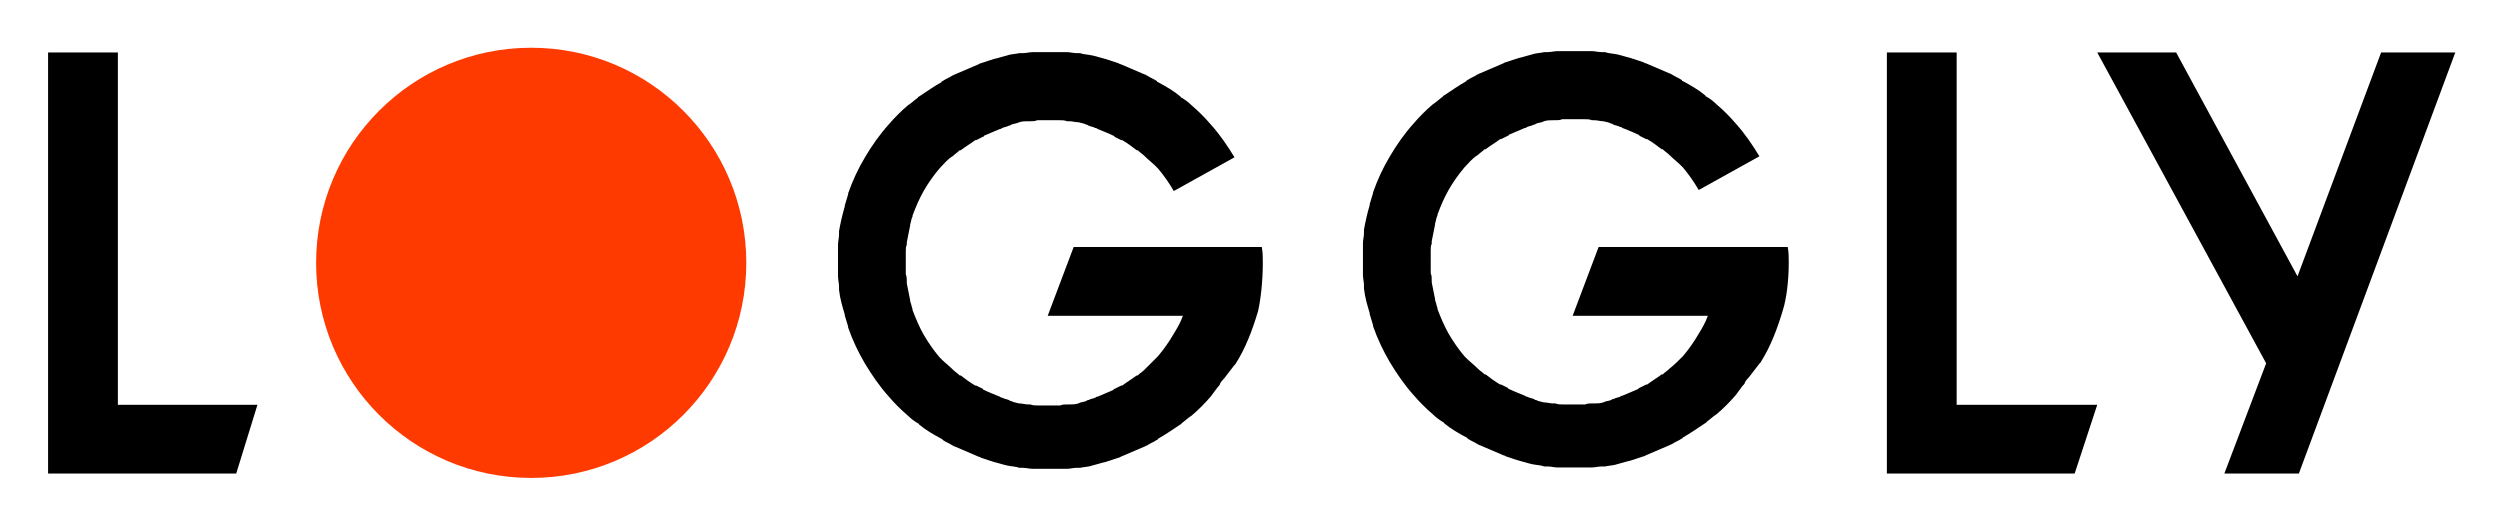 <svg xmlns="http://www.w3.org/2000/svg" viewBox="-11.26 -10.26 741.52 155.52"><title>Loggly logo</title><style>svg {enable-background:new 0 0 720 134.8}</style><g><g><g><path d="M23.7 109.8V5.3H3v124.9h55.8l6.3-20.4zm545.4 0V5.3h-20.7v124.9h55.7l6.7-20.4zM363.3 67.7c0-1.7 0-3-.3-4.7h-55.8l-7.7 20.4h40.1c-.7 2-1.7 3.7-2.7 5.3-1.3 2.3-3 4.7-4.7 6.7l-4 4c-.7.7-1.3 1-2 1.7h-.3c-1.3 1-3 2-4.3 3h-.3c-.7.3-1.3.7-2 1 0 0-.3 0-.3.3-1.7.7-3 1.3-4.7 2-.3 0-.3 0-.7.3-.7.3-1.3.3-2 .7-.3 0-.3 0-.7.3-.7.3-1.7.3-2.3.7-1 .3-1.7.3-2.7.3h-.7c-.7 0-1.3 0-2 .3h-6.8c-.7 0-1.3 0-2-.3h-.7c-1 0-1.7-.3-2.7-.3-1-.3-1.7-.3-2.3-.7-.3 0-.3 0-.7-.3-.7-.3-1.3-.3-2-.7-.3 0-.3 0-.7-.3-1.7-.7-3.3-1.3-4.7-2 0 0-.3 0-.3-.3-.7-.3-1.3-.7-2-1h-.3c-1.7-1-3-2-4.3-3h-.3c-.7-.7-1.3-1-2-1.7-1.3-1.3-2.7-2.3-4-3.7-1.7-2-3.3-4.3-4.7-6.7-1.3-2.3-2.3-4.7-3.3-7.3v-.3c-.3-.7-.3-1.3-.7-2.3v-.3c-.3-1.7-.7-3.3-1-5v-.7c0-.7 0-1.3-.3-2v-6.8c0-.7 0-1.3.3-2v-.7c.3-1.7.7-3.3 1-5v-.3c.3-.7.3-1.7.7-2.3v-.3c1-2.7 2-5 3.3-7.3 1.3-2.3 3-4.7 4.7-6.7 1.3-1.3 2.3-2.7 4-3.7.7-.7 1.3-1 2-1.7h.3c1.3-1 3-2 4.3-3h.3c.7-.3 1.3-.7 2-1 0 0 .3 0 .3-.3 1.7-.7 3-1.3 4.7-2 .3 0 .3 0 .7-.3.7-.3 1.3-.3 2-.7.3 0 .3 0 .7-.3.7-.3 1.7-.3 2.3-.7 1-.3 1.7-.3 2.7-.3h.7c.7 0 1.3 0 2-.3h6.8c.7 0 1.3 0 2 .3h.7c1 0 1.7.3 2.7.3 1 .3 1.7.3 2.3.7.3 0 .3 0 .7.3.7.3 1.3.3 2 .7.3 0 .3 0 .7.3 1.7.7 3.3 1.3 4.7 2 0 0 .3 0 .3.3.7.3 1.3.7 2 1h.3c1.7 1 3 2 4.3 3h.3c.7.7 1.3 1 2 1.7 1.3 1.3 2.7 2.3 4 3.7 1.7 2 3.3 4.3 4.7 6.7l18-10c-2-3.3-4.3-6.7-7-9.7-1.7-2-3.7-4-5.7-5.7-1-1-2-1.7-3-2.3 0 0-.3 0-.3-.3-2-1.7-4.3-3-6.7-4.3 0 0-.3 0-.3-.3-1-.7-2-1-3-1.7-.3 0-.3-.3-.7-.3-2.3-1-4.7-2-7-3-.3 0-.7-.3-.7-.3-1-.3-2-.7-3-1-.3 0-.7-.3-1-.3-1.3-.3-2.3-.7-3.7-1-1.3-.3-2.7-.3-3.7-.7h-1c-1 0-2-.3-3-.3h-10c-1 0-2 .3-3 .3h-1c-1.3.3-2.7.3-3.7.7-1.3.3-2.3.7-3.7 1-.3 0-.7.3-1 .3-1 .3-2 .7-3 1-.3 0-.7.3-.7.3-2.3 1-4.7 2-7 3-.3 0-.3.3-.7.3-1 .7-2 1-3 1.7 0 0-.3 0-.3.3-2.3 1.3-4.3 2.7-6.7 4.3 0 0-.3 0-.3.3-1 .7-2 1.7-3 2.3-2 1.7-4 3.7-5.7 5.7-2.7 3-5 6.3-7 9.7-2 3.3-3.7 7-5 10.7v.3c-.3 1-.7 2.3-1 3.3v.3c-.7 2.3-1.3 5-1.7 7.3v1c0 1-.3 2-.3 3v9.4c0 1 .3 2 .3 3v1c.3 2.7 1 5 1.7 7.3v.3c.3 1 .7 2.3 1 3.3v.3c1.3 3.7 3 7.3 5 10.7 2 3.3 4.3 6.7 7 9.7 1.7 2 3.7 4 5.7 5.7 1 1 2 1.7 3 2.3 0 0 .3 0 .3.3 2 1.7 4.3 3 6.7 4.3 0 0 .3 0 .3.3 1 .7 2 1 3 1.7.3 0 .3.3.7.3 2.3 1 4.7 2 7 3 .3 0 .7.3.7.3 1 .3 2 .7 3 1 .3 0 .7.3 1 .3 1.3.3 2.3.7 3.7 1 1.3.3 2.7.3 3.7.7h1c1 0 2 .3 3 .3h10c1 0 2-.3 3-.3h1c1.3-.3 2.7-.3 3.7-.7 1.3-.3 2.3-.7 3.7-1 .3 0 .7-.3 1-.3 1-.3 2-.7 3-1 .3 0 .7-.3.7-.3 2.3-1 4.7-2 7-3 .3 0 .3-.3.7-.3 1-.7 2-1 3-1.7 0 0 .3 0 .3-.3 2.3-1.3 4.3-2.7 6.7-4.3 0 0 .3 0 .3-.3 1-.7 2-1.7 3-2.3 2-1.7 4-3.7 5.7-5.7.7-1 1.3-1.7 2-2.7.3-.3.7-.7.7-1 .3-.7.7-1 1.3-1.7.3-.3.7-1 1-1.3s.7-1 1-1.3c.3-.3.7-1 1-1.3l.3-.3c3-4.7 5-10 6.7-15.7.8-3.6 1.4-8.9 1.4-14.3zm156 0c0-1.7 0-3-.3-4.7h-56.1l-7.7 20.4h40.1c-.7 2-1.7 3.7-2.7 5.3-1.3 2.3-3 4.7-4.7 6.7-1.3 1.3-2.7 2.7-4 3.7-.7.7-1.3 1-2 1.7h-.3c-1.3 1-3 2-4.3 3h-.3c-.7.3-1.3.7-2 1 0 0-.3 0-.3.3-1.7.7-3 1.3-4.7 2-.3 0-.3 0-.7.3-.7.3-1.3.3-2 .7-.3 0-.3 0-.7.3-.7.3-1.7.3-2.3.7-1 .3-1.7.3-2.7.3h-.7c-.7 0-1.3 0-2 .3h-6.8c-.7 0-1.3 0-2-.3h-.7c-1 0-1.7-.3-2.7-.3-1-.3-1.7-.3-2.3-.7-.3 0-.3 0-.7-.3-.7-.3-1.3-.3-2-.7-.3 0-.3 0-.7-.3-1.7-.7-3.3-1.3-4.7-2 0 0-.3 0-.3-.3-.7-.3-1.3-.7-2-1h-.3c-1.7-1-3-2-4.3-3h-.3c-.7-.7-1.3-1-2-1.7-1.3-1.3-2.7-2.3-4-3.7-1.7-2-3.3-4.3-4.7-6.7-1.3-2.3-2.3-4.7-3.3-7.3v-.3c-.3-.7-.3-1.3-.7-2.3v-.3c-.3-1.7-.7-3.3-1-5v-.7c0-.7 0-1.3-.3-2V64c0-.7 0-1.3.3-2v-.7c.3-1.7.7-3.3 1-5V56c.3-.7.3-1.7.7-2.3v-.3c1-2.7 2-5 3.3-7.3 1.3-2.3 3-4.7 4.7-6.7 1.3-1.3 2.3-2.7 4-3.7.7-.7 1.3-1 2-1.7h.3c1.3-1 3-2 4.3-3h.3c.7-.3 1.3-.7 2-1 0 0 .3 0 .3-.3 1.7-.7 3-1.3 4.7-2 .3 0 .3 0 .7-.3.7-.3 1.3-.3 2-.7.3 0 .3 0 .7-.3.7-.3 1.7-.3 2.3-.7 1-.3 1.7-.3 2.7-.3h.7c.7 0 1.3 0 2-.3h6.8c.7 0 1.3 0 2 .3h.7c1 0 1.7.3 2.7.3 1 .3 1.7.3 2.3.7.3 0 .3 0 .7.3.7.3 1.3.3 2 .7.3 0 .3 0 .7.3 1.7.7 3.3 1.3 4.7 2 0 0 .3 0 .3.3.7.3 1.3.7 2 1h.3c1.7 1 3 2 4.3 3h.3c.7.7 1.3 1 2 1.7 1.3 1.3 2.7 2.3 4 3.7 1.7 2 3.3 4.3 4.7 6.7l18-10c-2-3.3-4.3-6.7-7-9.7-1.7-2-3.7-4-5.7-5.7-1-1-2-1.7-3-2.3 0 0-.3 0-.3-.3-2-1.7-4.3-3-6.7-4.3 0 0-.3 0-.3-.3-1-.7-2-1-3-1.7-.3 0-.3-.3-.7-.3-2.3-1-4.7-2-7-3-.3 0-.7-.3-.7-.3-1-.3-2-.7-3-1-.3 0-.7-.3-1-.3-1.3-.3-2.3-.7-3.7-1-1.3-.3-2.7-.3-3.7-.7h-1c-1 0-2-.3-3-.3h-10c-1 0-2 .3-3 .3h-1c-1.3.3-2.7.3-3.7.7-1.3.3-2.3.7-3.7 1-.3 0-.7.3-1 .3-1 .3-2 .7-3 1-.3 0-.7.3-.7.3-2.3 1-4.7 2-7 3-.3 0-.3.3-.7.3-1 .7-2 1-3 1.7 0 0-.3 0-.3.3-2.3 1.3-4.3 2.7-6.7 4.3 0 0-.3 0-.3.3-1 .7-2 1.7-3 2.3-2 1.7-4 3.7-5.7 5.7-2.7 3-5 6.3-7 9.7-2 3.3-3.7 7-5 10.7v.2c-.3 1-.7 2.3-1 3.3v.3c-.7 2.3-1.3 5-1.7 7.3v1c0 1-.3 2-.3 3v9.4c0 1 .3 2 .3 3v1c.3 2.7 1 5 1.7 7.3v.3c.3 1 .7 2.3 1 3.3v.3c1.3 3.7 3 7.3 5 10.7 2 3.3 4.3 6.7 7 9.7 1.7 2 3.7 4 5.7 5.7 1 1 2 1.7 3 2.3 0 0 .3 0 .3.3 2 1.7 4.3 3 6.7 4.3 0 0 .3 0 .3.3 1 .7 2 1 3 1.7.3 0 .3.3.7.3 2.3 1 4.7 2 7 3 .3 0 .7.3.7.3 1 .3 2 .7 3 1 .3 0 .7.3 1 .3 1.3.3 2.3.7 3.7 1 1.3.3 2.7.3 3.7.7h1c1 0 2 .3 3 .3h10c1 0 2-.3 3-.3h1c1.3-.3 2.7-.3 3.7-.7 1.3-.3 2.3-.7 3.7-1 .3 0 .7-.3 1-.3 1-.3 2-.7 3-1 .3 0 .7-.3.7-.3 2.3-1 4.7-2 7-3 .3 0 .3-.3.7-.3 1-.7 2-1 3-1.7 0 0 .3 0 .3-.3 2.3-1.3 4.3-2.7 6.7-4.3 0 0 .3 0 .3-.3 1-.7 2-1.7 3-2.3 2-1.7 4-3.7 5.7-5.7.7-1 1.3-1.7 2-2.7.3-.3.7-.7.7-1 .3-.7.7-1 1.3-1.7.3-.3.7-1 1-1.3.3-.3.7-1 1-1.3s.7-1 1-1.3l.3-.3c3-4.7 5-10 6.7-15.7 1-3.2 1.7-8.5 1.7-13.9zM695 5.3l-24.8 66.4-36-66.4h-23.4l50.1 92.2-12.4 32.7h22.1L717 5.3z"/></g></g><circle cx="146.3" cy="67.7" r="63.8" fill="#ff3a00"/></g></svg>